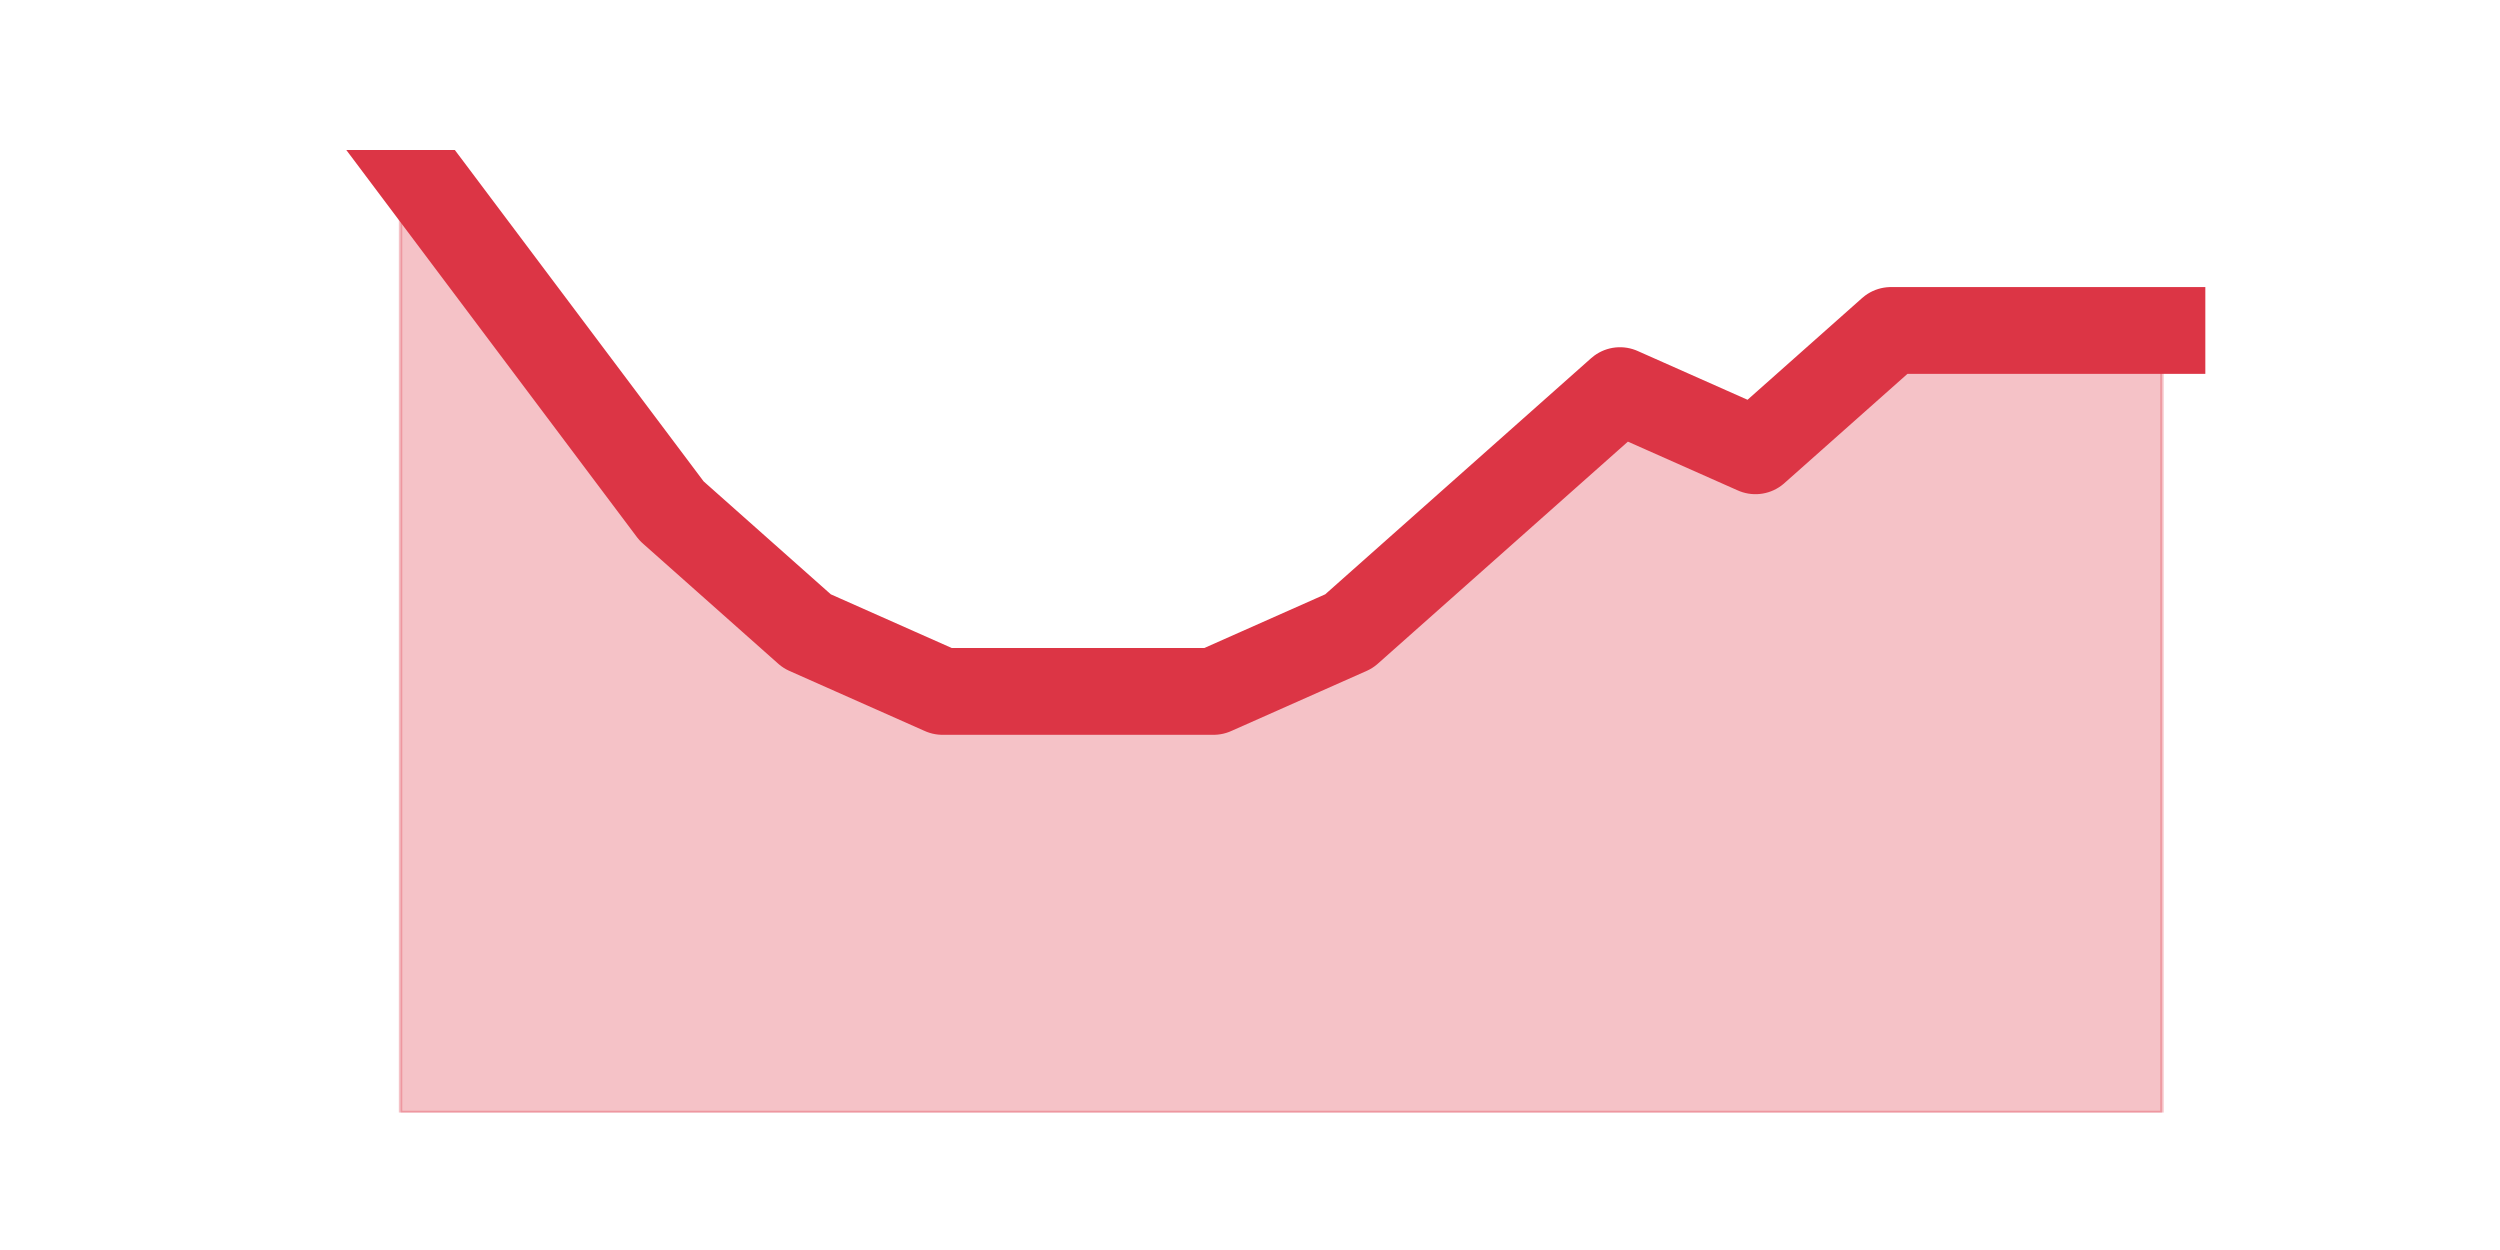 <?xml version="1.0" encoding="utf-8" standalone="no"?>
<!DOCTYPE svg PUBLIC "-//W3C//DTD SVG 1.1//EN"
  "http://www.w3.org/Graphics/SVG/1.1/DTD/svg11.dtd">
<svg height="360pt" version="1.1" viewBox="0 0 720 360" width="720pt" xmlns="http://www.w3.org/2000/svg" xmlns:xlink="http://www.w3.org/1999/xlink">
 <defs>
  <style type="text/css">*{stroke-linecap:butt;stroke-linejoin:round;}</style>
 </defs>
 <g id="figure_1">
  <g id="patch_1">
   <path d="M 0 360 
L 720 360 
L 720 0 
L 0 0 
z
" style="fill:none;"/>
  </g>
  <g id="axes_1">
   <g id="matplotlib.axis_1"/>
   <g id="matplotlib.axis_2"/>
   <g id="PolyCollection_1">
    <defs>
     <path d="M 115.364 -316.8 
L 115.364 -39.6 
L 154.385 -39.6 
L 193.406 -39.6 
L 232.427 -39.6 
L 271.448 -39.6 
L 310.469 -39.6 
L 349.49 -39.6 
L 388.51 -39.6 
L 427.531 -39.6 
L 466.552 -39.6 
L 505.573 -39.6 
L 544.594 -39.6 
L 583.615 -39.6 
L 622.636 -39.6 
L 622.636 -264.825 
L 622.636 -264.825 
L 583.615 -264.825 
L 544.594 -264.825 
L 505.573 -230.175 
L 466.552 -247.5 
L 427.531 -212.85 
L 388.51 -178.2 
L 349.49 -160.875 
L 310.469 -160.875 
L 271.448 -160.875 
L 232.427 -178.2 
L 193.406 -212.85 
L 154.385 -264.825 
L 115.364 -316.8 
z
" id="meeda7c328d" style="stroke:#dc3545;stroke-opacity:0.3;"/>
    </defs>
    <g clip-path="url(#pd64d452a5b)">
     <use style="fill:#dc3545;fill-opacity:0.3;stroke:#dc3545;stroke-opacity:0.3;" x="0" xlink:href="#meeda7c328d" y="360"/>
    </g>
   </g>
   <g id="line2d_1">
    <path clip-path="url(#pd64d452a5b)" d="M 115.364 43.2 
L 154.385 95.175 
L 193.406 147.15 
L 232.427 181.8 
L 271.448 199.125 
L 310.469 199.125 
L 349.49 199.125 
L 388.51 181.8 
L 427.531 147.15 
L 466.552 112.5 
L 505.573 129.825 
L 544.594 95.175 
L 583.615 95.175 
L 622.636 95.175 
" style="fill:none;stroke:#dc3545;stroke-linecap:square;stroke-width:25;"/>
   </g>
  </g>
 </g>
 <defs>
  <clipPath id="pd64d452a5b">
   <rect height="277.2" width="558" x="90" y="43.2"/>
  </clipPath>
 </defs>
</svg>
